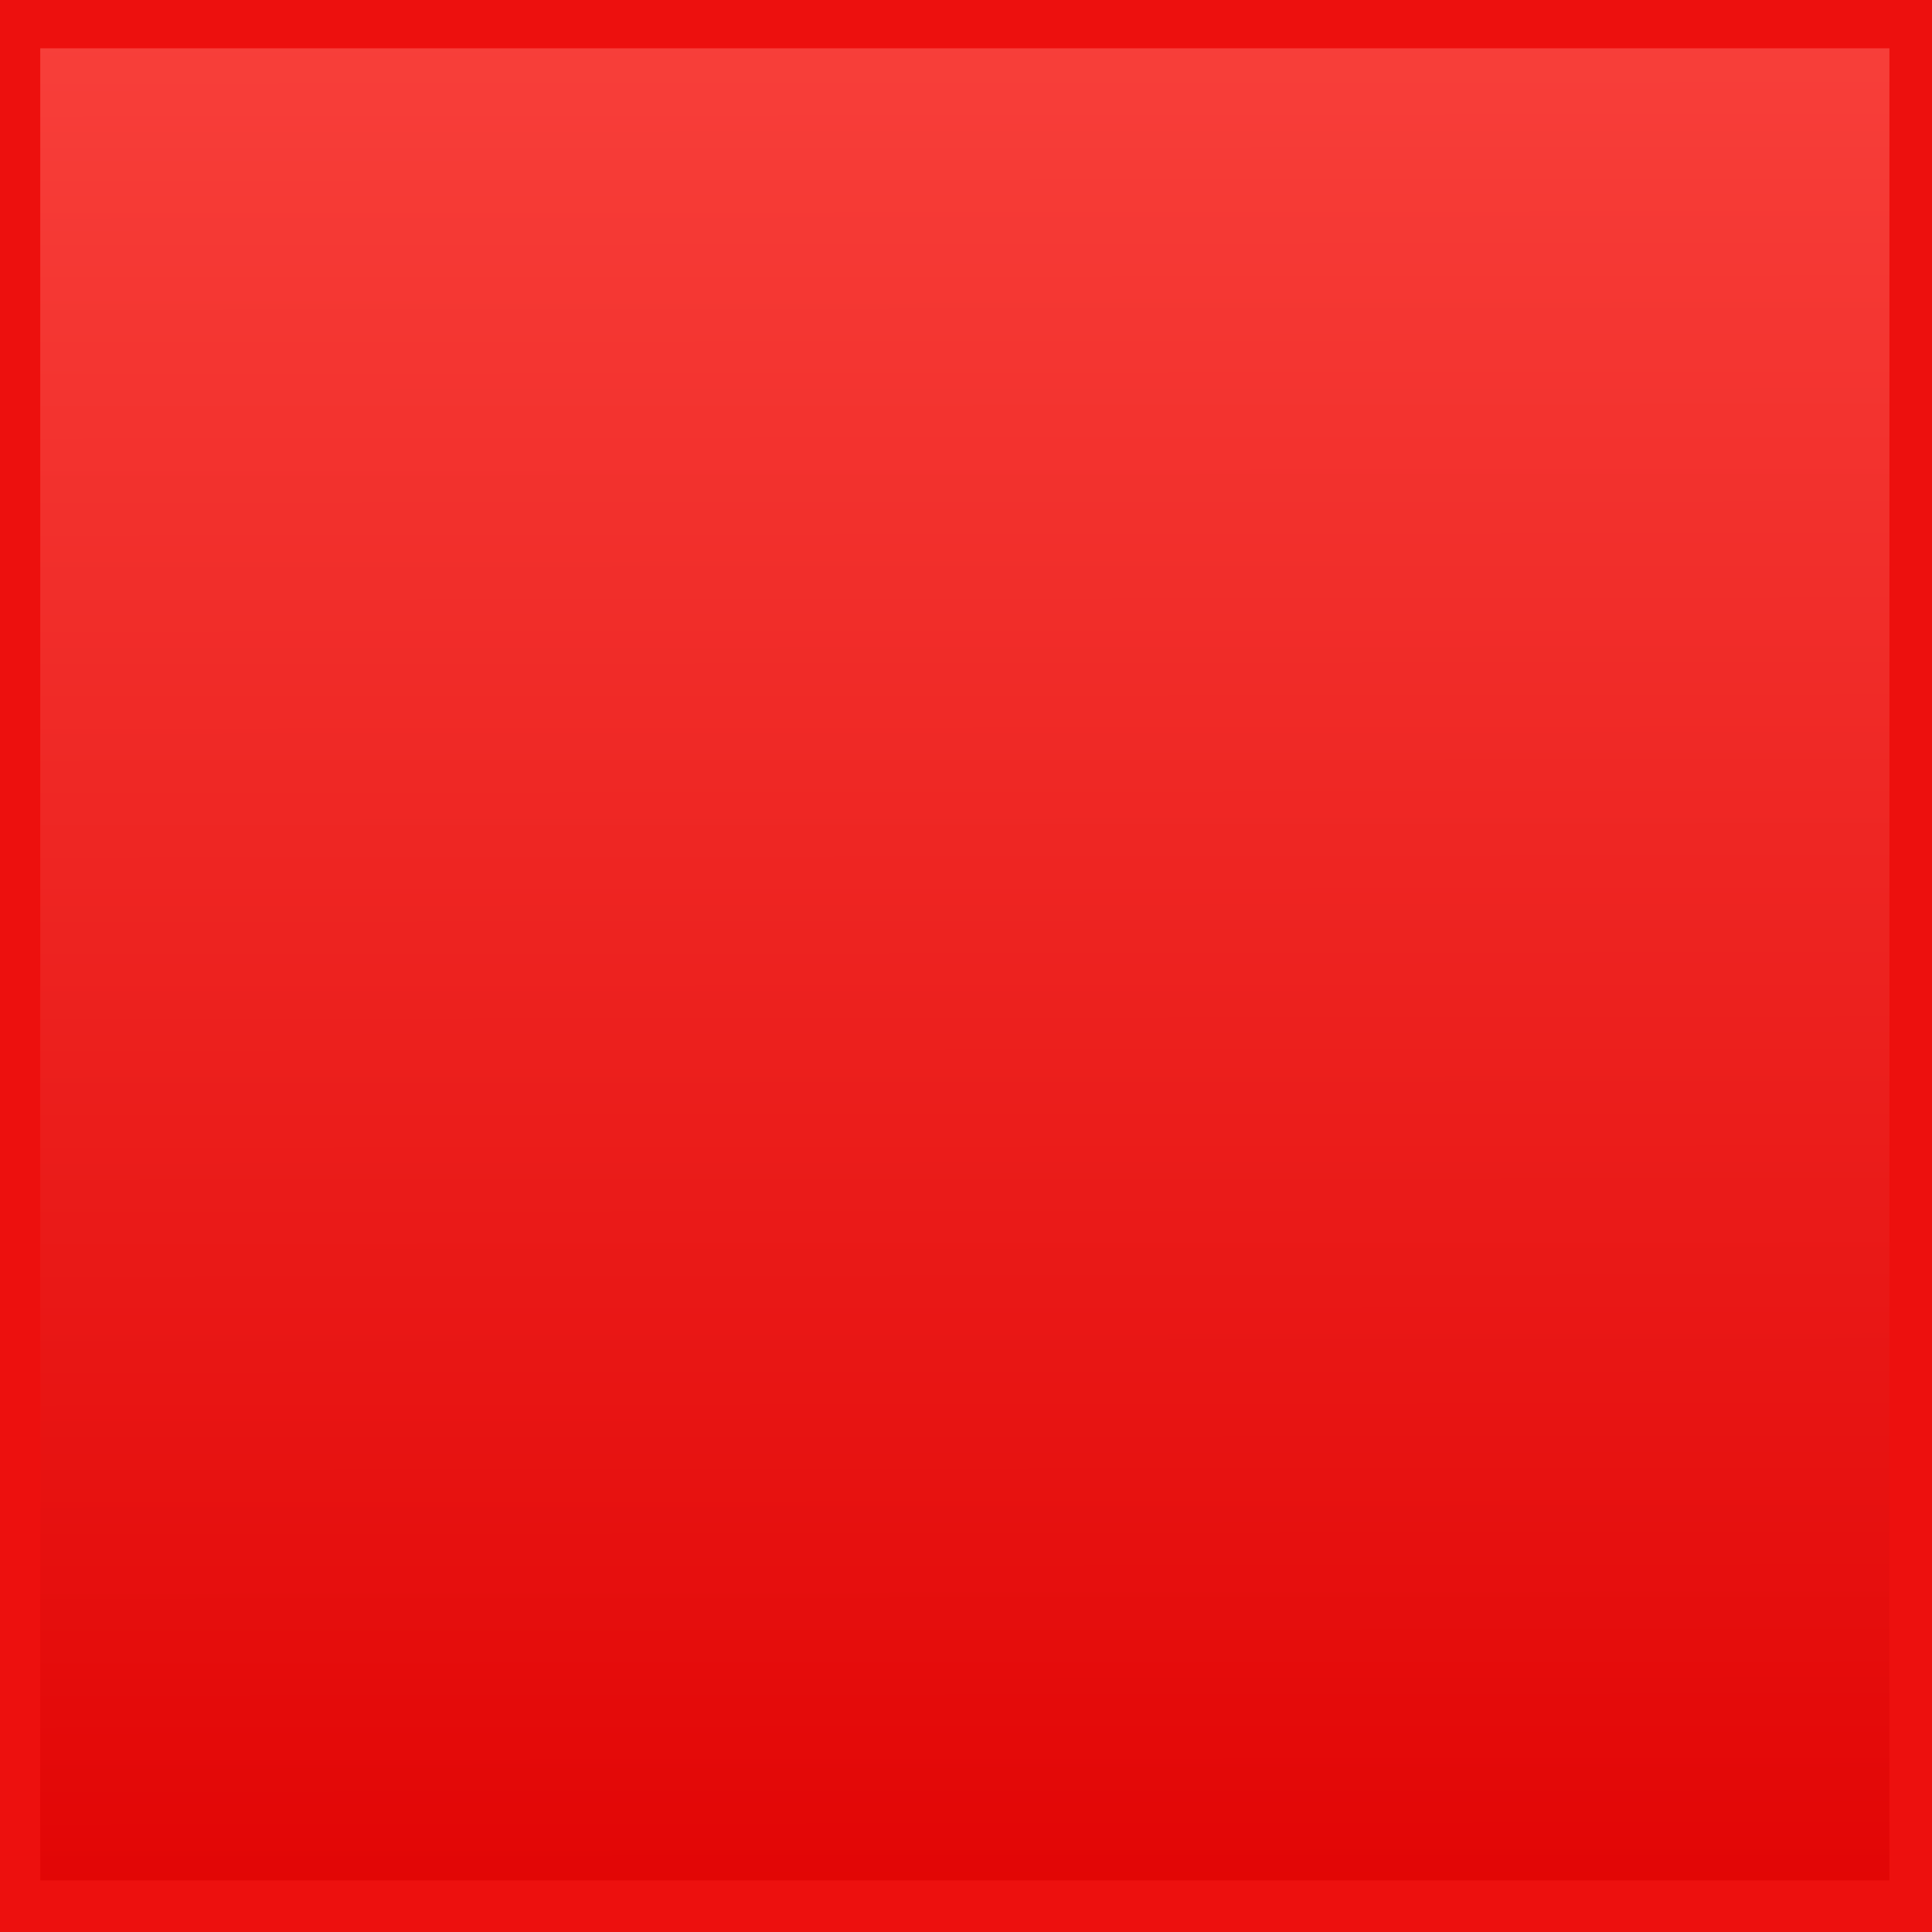 <?xml version="1.0" encoding="UTF-8" standalone="no"?>
<!-- Created with Inkscape (http://www.inkscape.org/) -->

<svg
   id="svg3036"
   version="1.1"
   inkscape:version="1.1.1 (3bf5ae0d25, 2021-09-20, custom)"
   width="24"
   height="24"
   sodipodi:docname="calendar-today.svg"
   xmlns:inkscape="http://www.inkscape.org/namespaces/inkscape"
   xmlns:sodipodi="http://sodipodi.sourceforge.net/DTD/sodipodi-0.dtd"
   xmlns:xlink="http://www.w3.org/1999/xlink"
   xmlns="http://www.w3.org/2000/svg"
   xmlns:svg="http://www.w3.org/2000/svg"
   xmlns:rdf="http://www.w3.org/1999/02/22-rdf-syntax-ns#"
   xmlns:cc="http://creativecommons.org/ns#"
   xmlns:dc="http://purl.org/dc/elements/1.1/">
  <defs
     id="defs3040">
    <linearGradient
       inkscape:collect="always"
       id="linearGradient4136">
      <stop
         style="stop-color:#e00000;stop-opacity:1"
         offset="0"
         id="stop4138" />
      <stop
         style="stop-color:#f8403b;stop-opacity:1"
         offset="1"
         id="stop4140" />
    </linearGradient>
    <linearGradient
       id="linearGradient4680"
       inkscape:swatch="gradient">
      <stop
         style="stop-color:#000000;stop-opacity:1;"
         offset="0"
         id="stop4682" />
      <stop
         style="stop-color:#000000;stop-opacity:0;"
         offset="1"
         id="stop4684" />
    </linearGradient>
    <linearGradient
       inkscape:collect="always"
       xlink:href="#linearGradient4136"
       id="linearGradient4142"
       x1="12.807"
       y1="25.647"
       x2="12.778"
       y2="0.033"
       gradientUnits="userSpaceOnUse" />
  </defs>
  <sodipodi:namedview
     pagecolor="#ffffff"
     bordercolor="#666666"
     borderopacity="1"
     objecttolerance="10"
     gridtolerance="10"
     guidetolerance="10"
     inkscape:pageopacity="0"
     inkscape:pageshadow="2"
     inkscape:window-width="1366"
     inkscape:window-height="738"
     id="namedview3038"
     showgrid="false"
     inkscape:zoom="6.5702005"
     inkscape:cx="-28.385739"
     inkscape:cy="20.090711"
     inkscape:window-x="0"
     inkscape:window-y="30"
     inkscape:window-maximized="1"
     inkscape:current-layer="svg3036"
     inkscape:pagecheckerboard="0" />
  <rect
     style="fill:url(#linearGradient4142);fill-opacity:1;stroke:#ed100e;stroke-opacity:1"
     id="rect4678"
     width="23.971"
     height="23.759"
     x="0"
     y="0.1"
     rx="0"
     ry="0" />
</svg>
